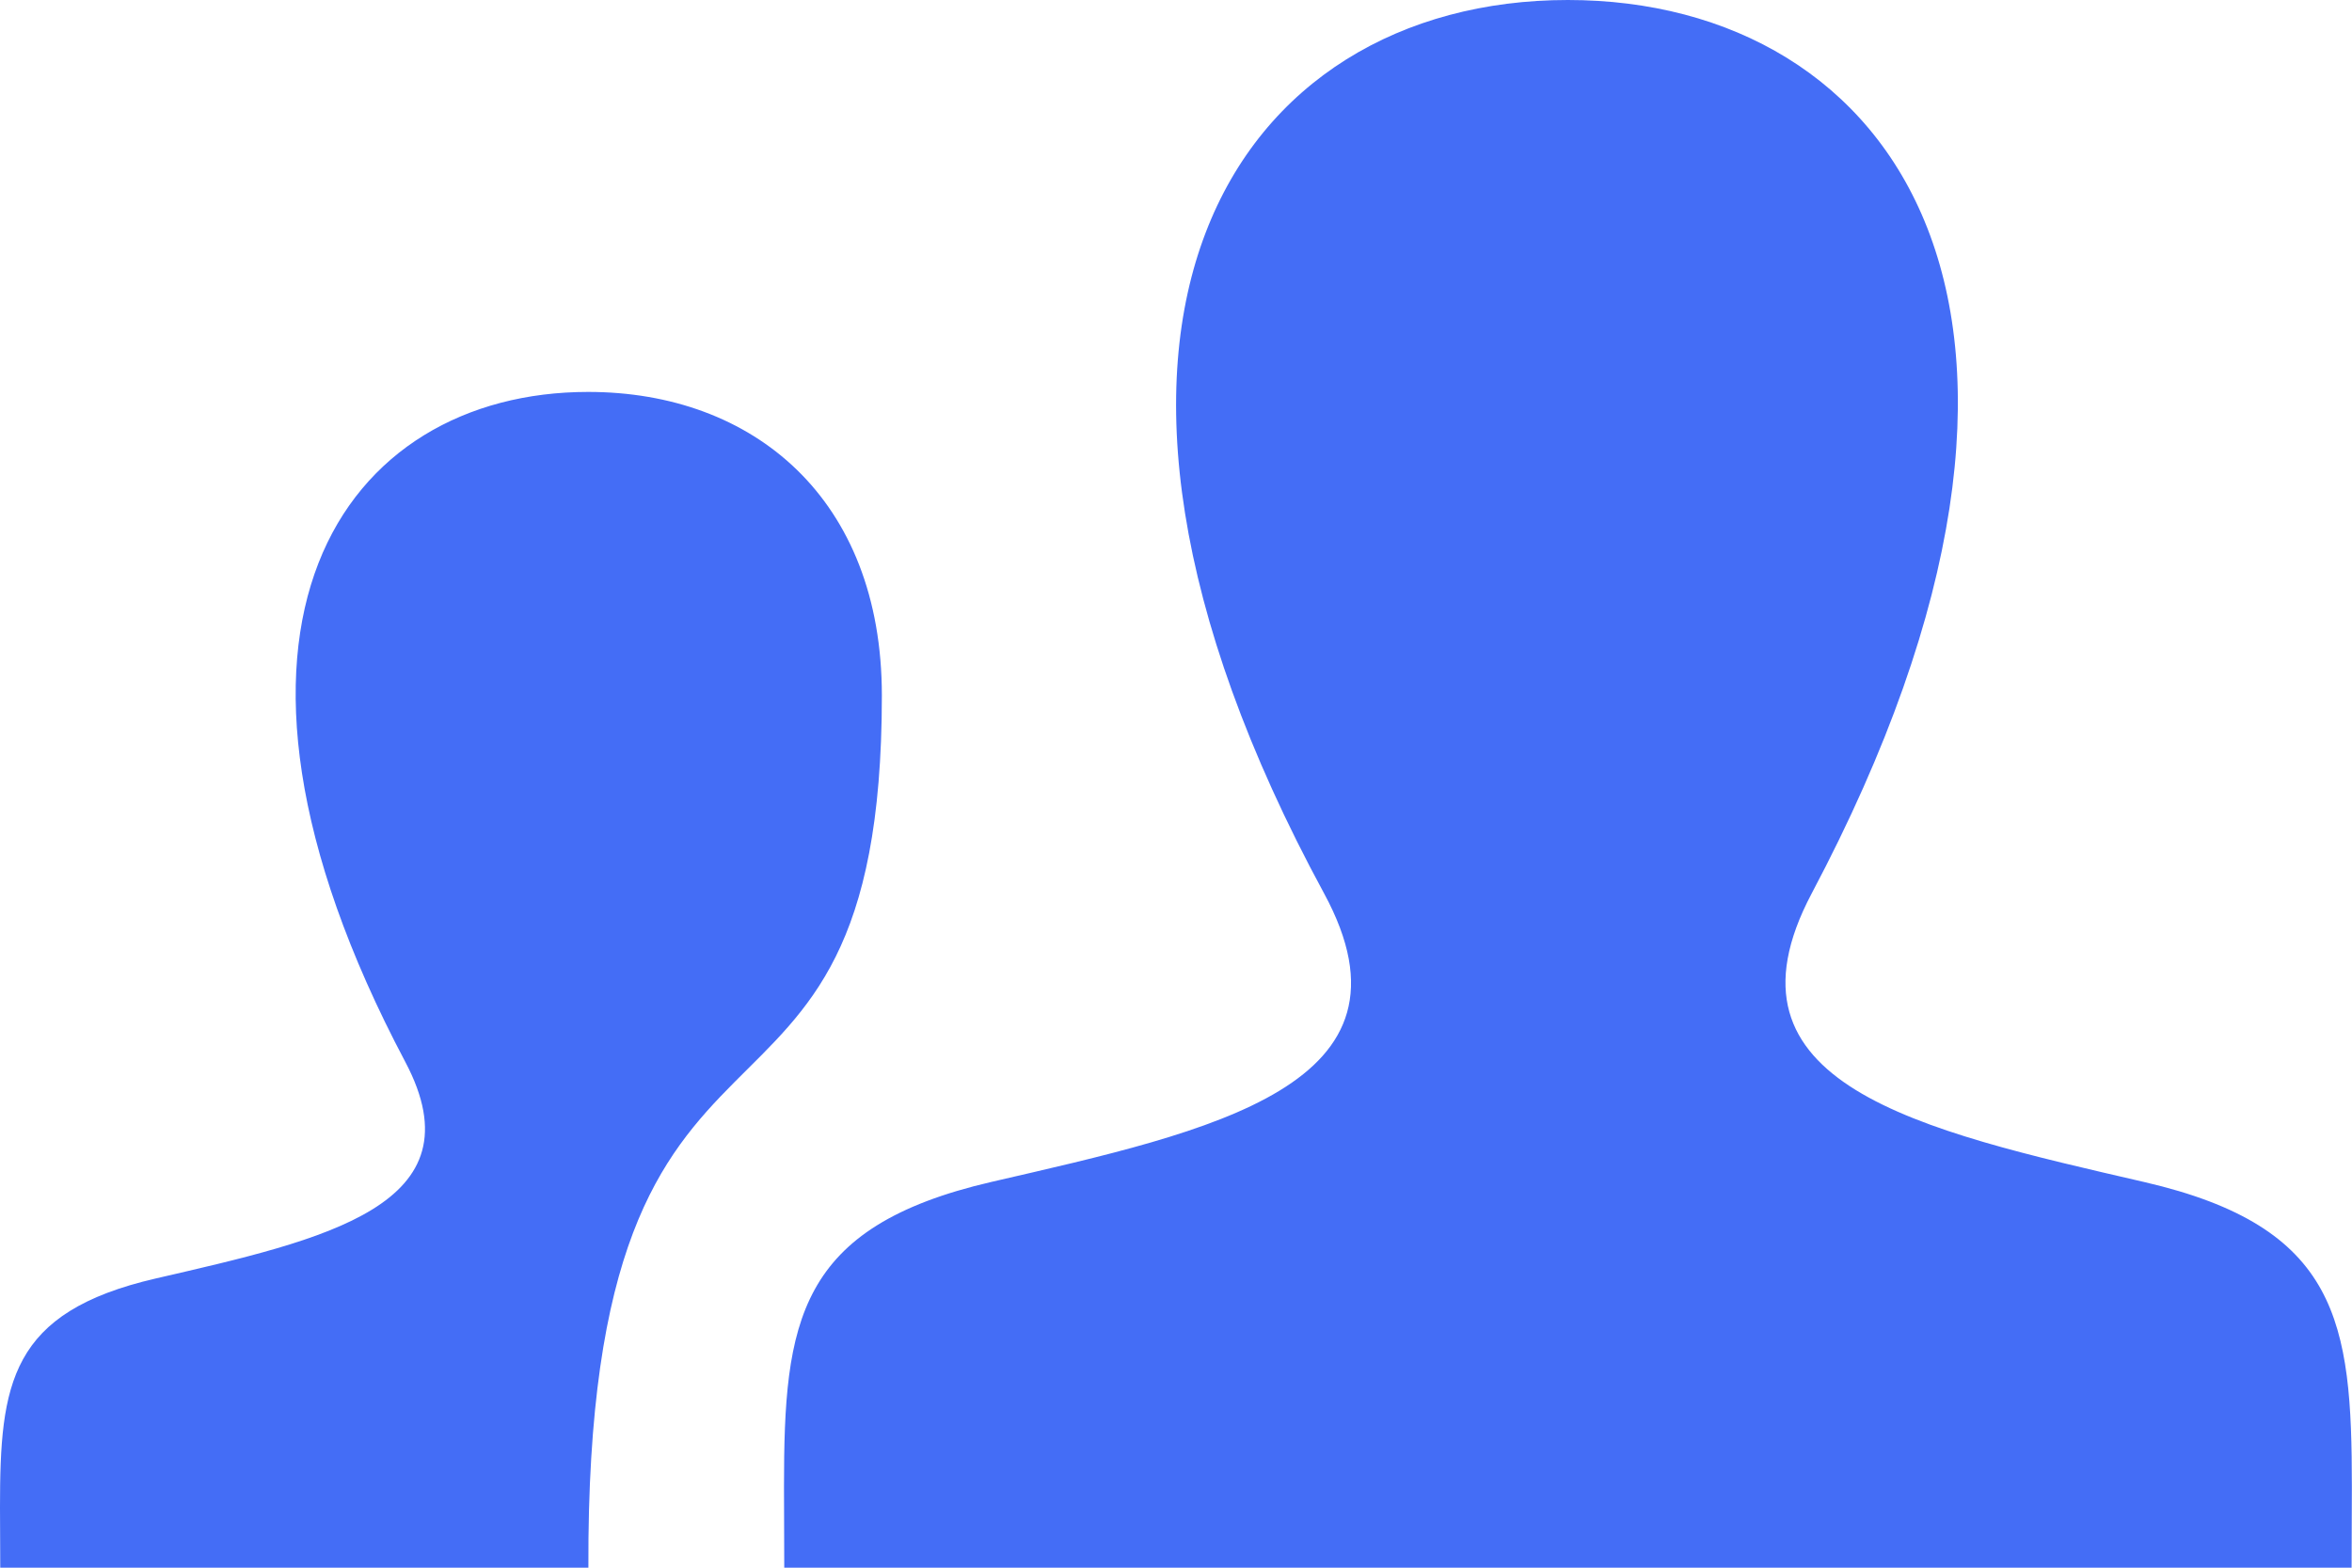 <svg width="102" height="68" viewBox="0 0 102 68" fill="none" xmlns="http://www.w3.org/2000/svg">
<path d="M101.983 68H34.011L34 64.47C34 57.335 34.567 53.216 42.999 51.266C52.541 49.062 61.948 47.096 57.42 38.749C44.013 14.025 53.601 0 67.994 0C82.11 0 91.942 13.504 78.568 38.754C74.177 47.05 83.249 49.022 92.99 51.272C101.433 53.221 101.994 57.347 101.994 64.492L101.983 68ZM0.011 68H25.517C25.398 40.199 38.244 52.292 38.244 30.169C38.244 21.63 32.674 17 25.506 17C14.915 17 7.548 27.126 17.578 46.064C20.87 52.292 14.07 53.765 6.76 55.454C0.419 56.916 0 60.016 0 65.376L0.011 68Z" fill="#446DF6"/>
</svg>
